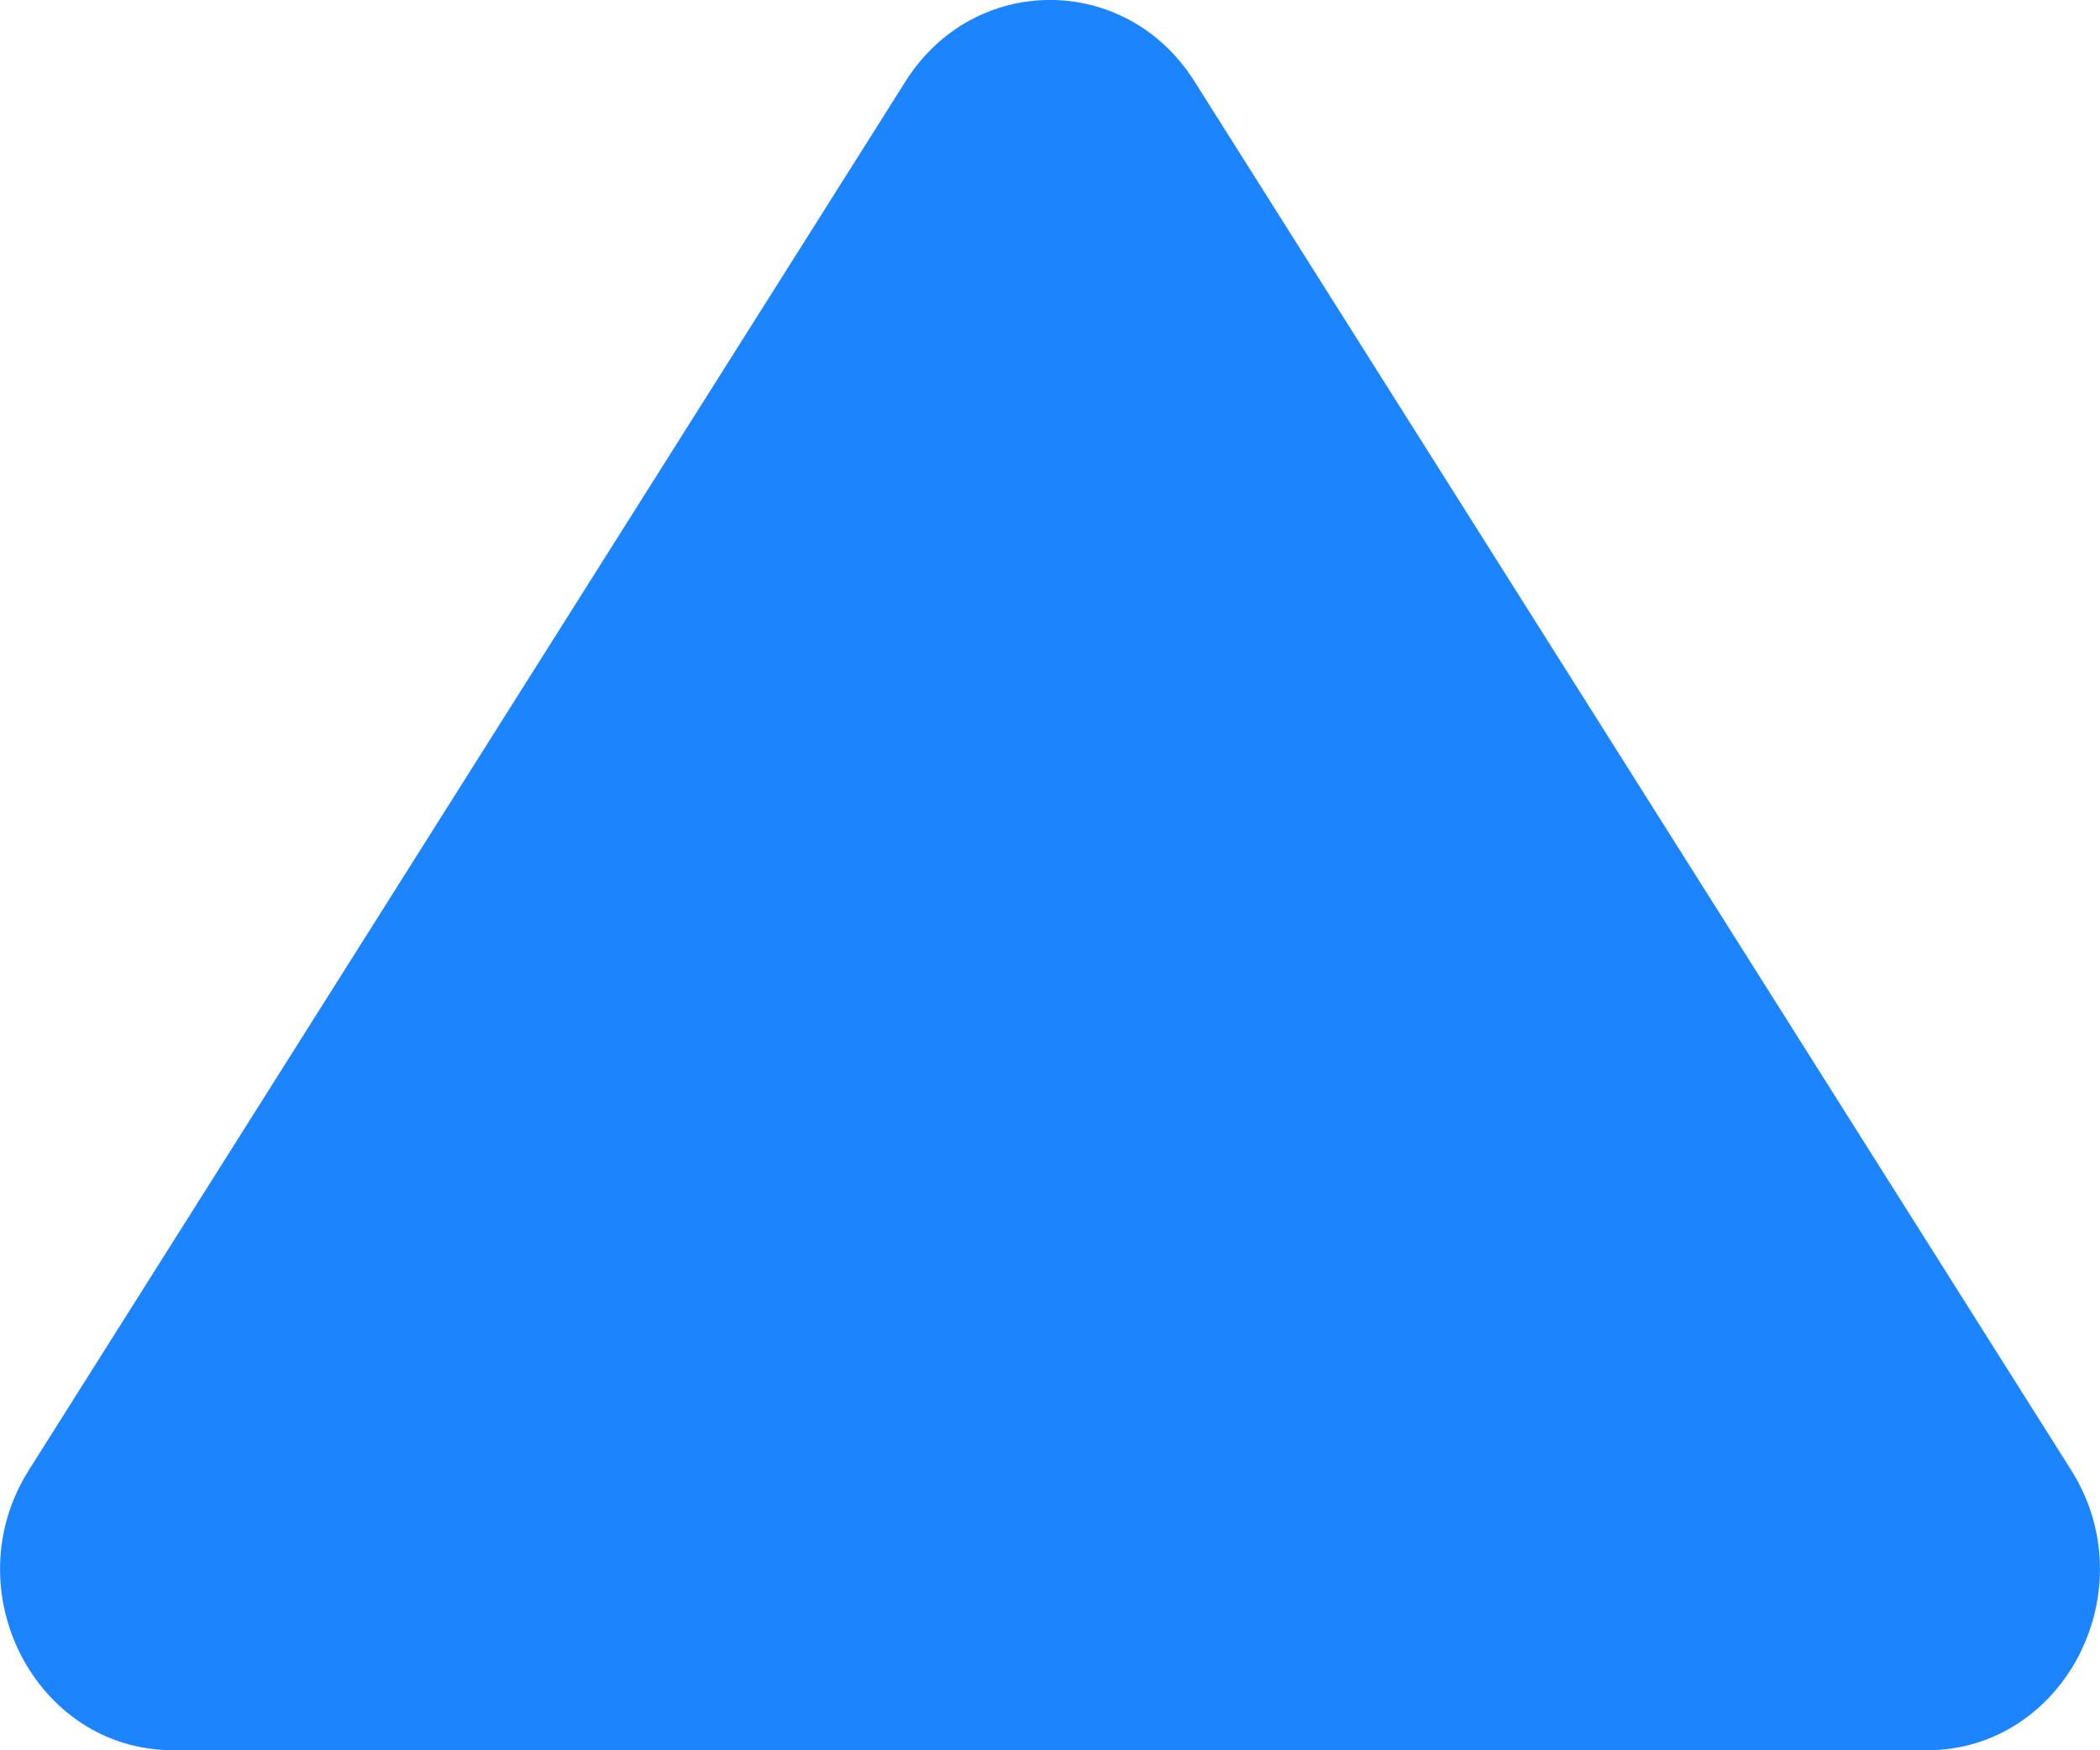 <svg width="12" height="10" viewBox="0 0 12 10" fill="none" xmlns="http://www.w3.org/2000/svg">
<path d="M5.175 0.464C5.566 -0.155 6.434 -0.155 6.825 0.464L11.835 8.399C12.268 9.085 11.797 10 11.01 10H0.99C0.203 10 -0.268 9.085 0.165 8.399L5.175 0.464Z" fill="#1C85FE"/>
</svg>

